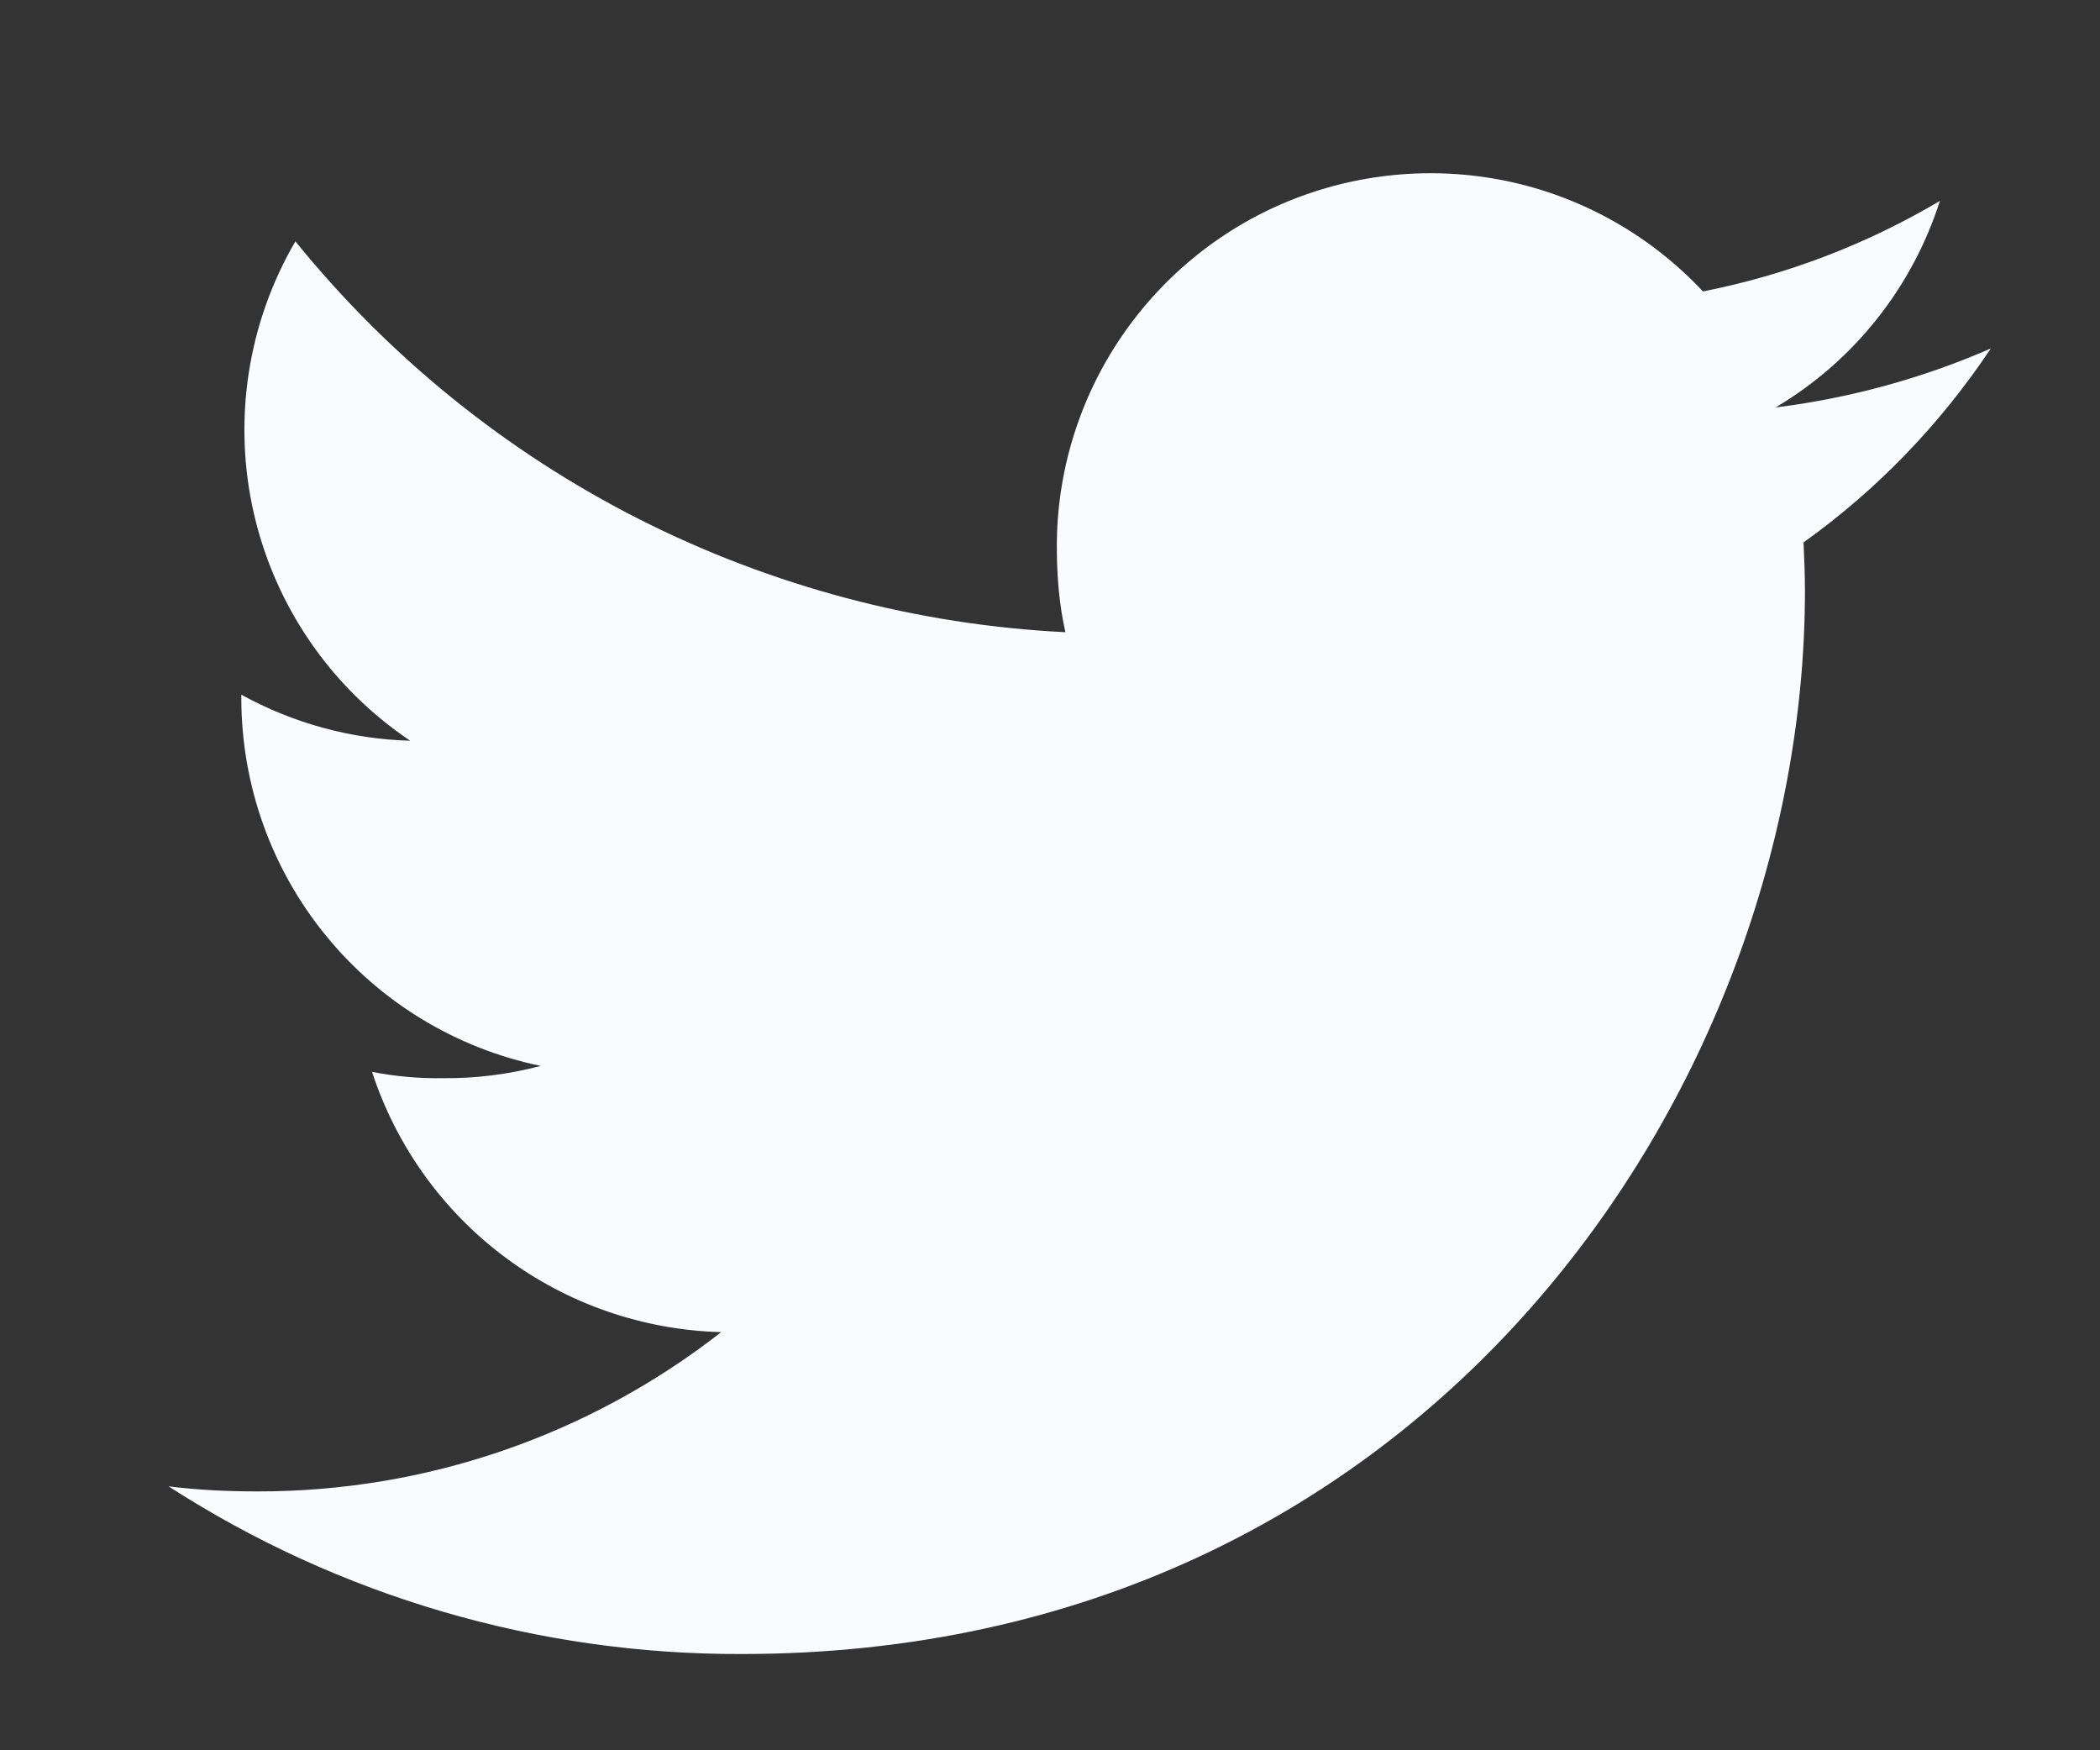 <svg width="12" height="10" viewBox="0 0 12 10" fill="none" xmlns="http://www.w3.org/2000/svg">
<rect x="0" y="0" width="12" height="10" fill="#333333" stroke="none"/>
<path d="M11.376 1.991C10.984 2.162 10.57 2.275 10.146 2.328C10.593 2.063 10.927 1.643 11.085 1.148C10.666 1.396 10.209 1.571 9.731 1.665C9.438 1.352 9.059 1.135 8.641 1.041C8.223 0.948 7.787 0.982 7.388 1.139C6.99 1.296 6.649 1.57 6.408 1.924C6.167 2.278 6.038 2.697 6.039 3.125C6.039 3.294 6.053 3.457 6.088 3.612C5.239 3.57 4.408 3.349 3.65 2.965C2.891 2.58 2.223 2.039 1.688 1.379C1.414 1.848 1.329 2.405 1.451 2.935C1.573 3.465 1.892 3.929 2.344 4.232C2.006 4.223 1.675 4.132 1.379 3.969V3.992C1.38 4.485 1.55 4.963 1.862 5.345C2.173 5.727 2.607 5.99 3.09 6.09C2.907 6.138 2.719 6.162 2.53 6.16C2.394 6.162 2.259 6.15 2.126 6.124C2.264 6.547 2.53 6.918 2.887 7.184C3.244 7.45 3.675 7.599 4.121 7.611C3.365 8.202 2.433 8.522 1.474 8.521C1.299 8.521 1.131 8.513 0.963 8.492C1.939 9.121 3.077 9.454 4.238 9.45C8.166 9.45 10.314 6.196 10.314 3.375C10.314 3.281 10.31 3.19 10.306 3.099C10.727 2.798 11.089 2.422 11.376 1.991Z" fill="#FAFBFF"/>
</svg>
